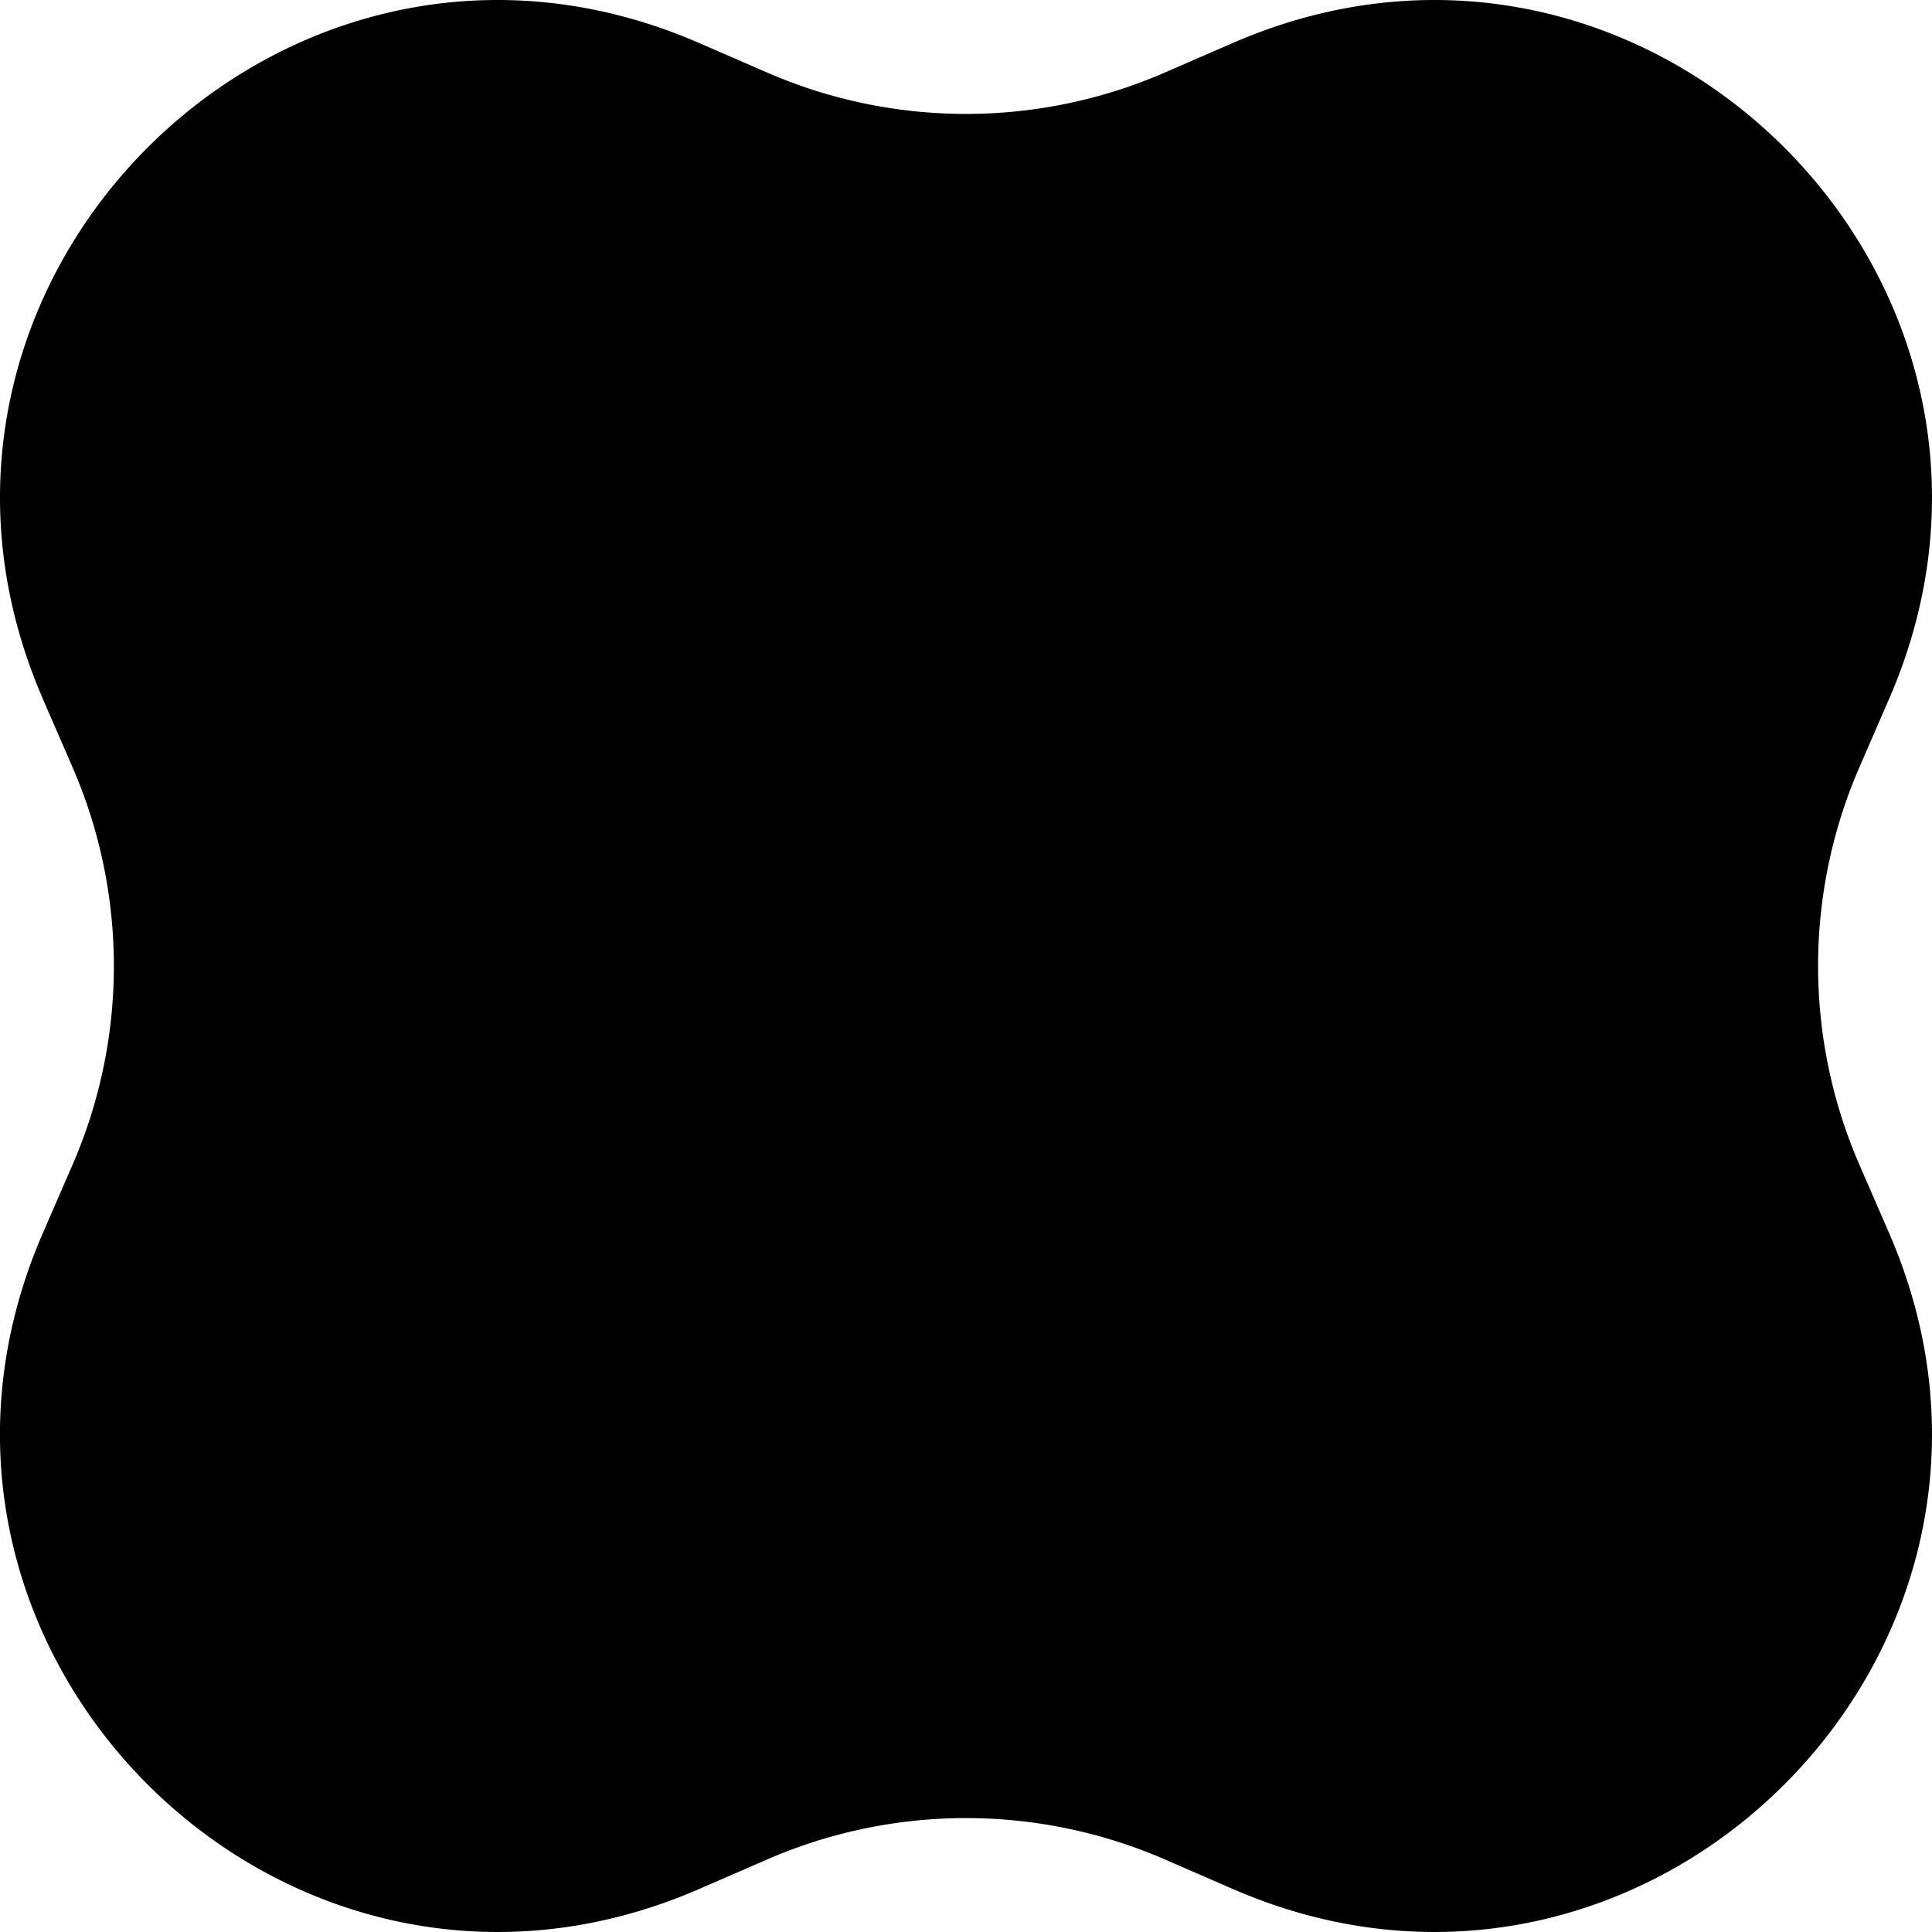 <svg width="100%" height="100%" viewBox="0 0 40 40" fill="none" xmlns="http://www.w3.org/2000/svg">
   <path _ngcontent-ywg-c15="" d=" M.887 14.467C-2.845 5.875 5.875-2.845 14.467.887l1.42.617a10.323 10.323 0 0 0 8.225 0l1.42-.617c8.593-3.732 17.313 4.988 13.581 13.58l-.617 1.42a10.323 10.323 0 0 0 0 8.225l.617 1.42c3.732 8.593-4.989 17.313-13.58 13.581l-1.42-.617a10.323 10.323 0 0 0-8.225 0l-1.42.617C5.874 42.845-2.846 34.125.886 25.533l.617-1.42a10.323 10.323 0 0 0 0-8.225l-.617-1.42Z" fill="#000"></path>
</svg>